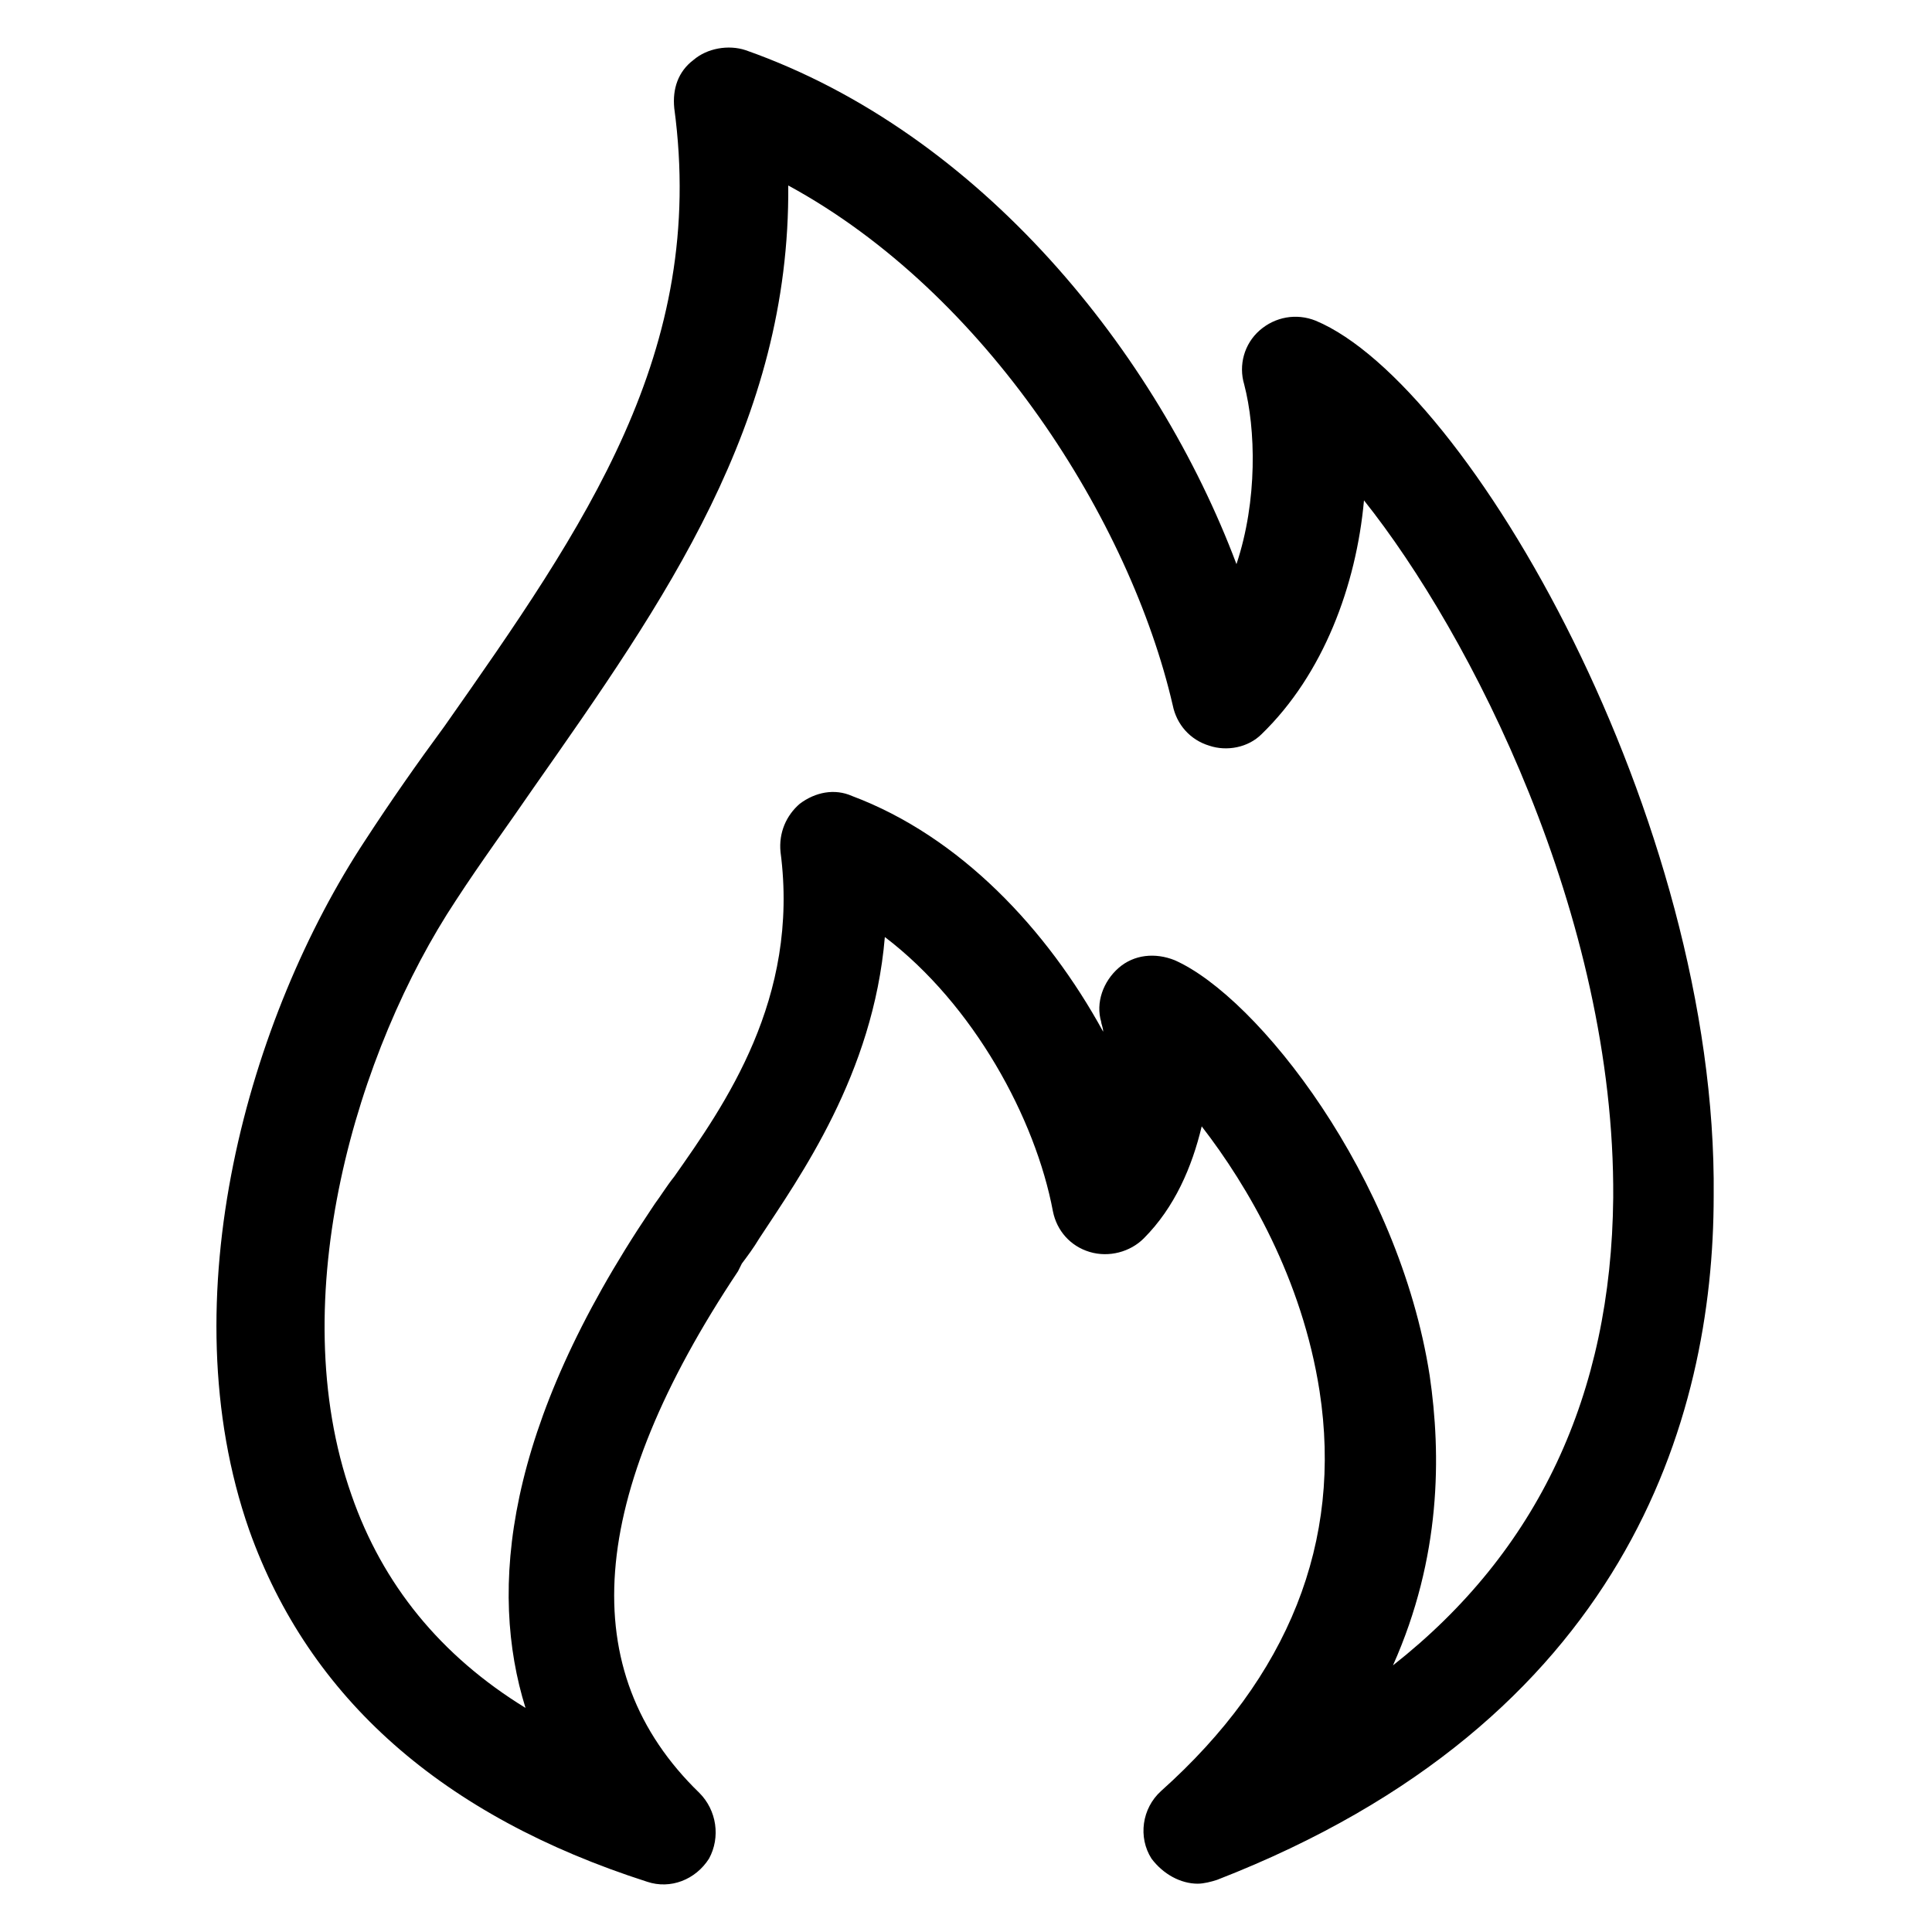 <?xml version="1.0" encoding="UTF-8"?>
<svg width="1200pt" height="1200pt" version="1.1" viewBox="0 0 1200 1200" xmlns="http://www.w3.org/2000/svg">
 <path d="m744 1170c-10.801 0-21.602-6-28.801-15.602-8.398-13.199-6-31.199 6-42 79.199-70.801 112.8-154.8 98.398-248.4-10.801-69.602-44.398-127.2-73.199-164.4-6 25.199-16.801 50.398-36 69.602-8.398 8.398-21.602 12-33.602 8.398-12-3.602-20.398-13.199-22.801-25.199-10.801-57.602-49.199-128.4-104.4-170.4-7.199 85.199-52.801 148.8-78 187.2-3.602 6-7.199 10.801-10.801 15.602l-2.398 4.801c-93.602 140.4-102 248.4-24 324 10.801 10.801 13.199 27.602 6 40.801-8.398 13.199-24 19.199-38.398 14.398-127.2-40.805-210-114-247.2-218.41-50.398-144 0-319.2 72-428.4 15.602-24 32.398-48 49.199-70.801 87.602-124.8 163.2-232.8 142.8-384-1.199-12 2.398-22.801 12-30 8.398-7.199 21.602-9.602 32.398-6 146.4 51.602 255.6 188.4 304.8 319.2 13.199-39.602 12-84 4.801-111.6-3.602-12 0-25.199 9.602-33.602 9.602-8.398 22.801-10.801 34.801-6 94.801 39.602 249.6 309.6 247.2 543.6-0.004 139.2-55.203 326.4-308.4 424.8-3.602 1.199-8.398 2.398-12 2.398zm-254.4-1054.8c1.199 147.6-76.801 258-158.4 374.4-15.602 22.801-32.398 45.602-48 69.602-61.199 92.398-108 247.2-64.801 369.6 19.199 55.199 55.199 99.602 108 132-22.801-73.199-13.199-174 78-309.6l2.398-3.602c3.602-4.801 7.199-10.801 12-16.801 31.199-44.398 78-110.4 66-201.6-1.199-12 3.602-22.801 12-30 9.602-7.199 21.602-9.602 32.398-4.801 67.199 25.199 121.2 82.801 156 146.4 0-2.398-1.199-4.801-1.199-6-3.602-12 1.199-25.199 10.801-33.602 9.602-8.398 22.801-9.602 34.801-4.801 51.602 22.801 139.2 134.4 158.4 258 7.199 49.199 7.199 112.8-22.801 180 90-70.801 135.6-168 136.8-290.4 1.199-175.2-88.801-350.4-154.8-433.2-4.801 52.801-25.199 108-63.602 145.2-8.398 8.398-21.602 10.801-32.398 7.199-12-3.602-20.398-13.199-22.801-25.199-26.398-113.99-115.2-255.59-238.8-322.79z" fill="currentColor"/>
</svg>
